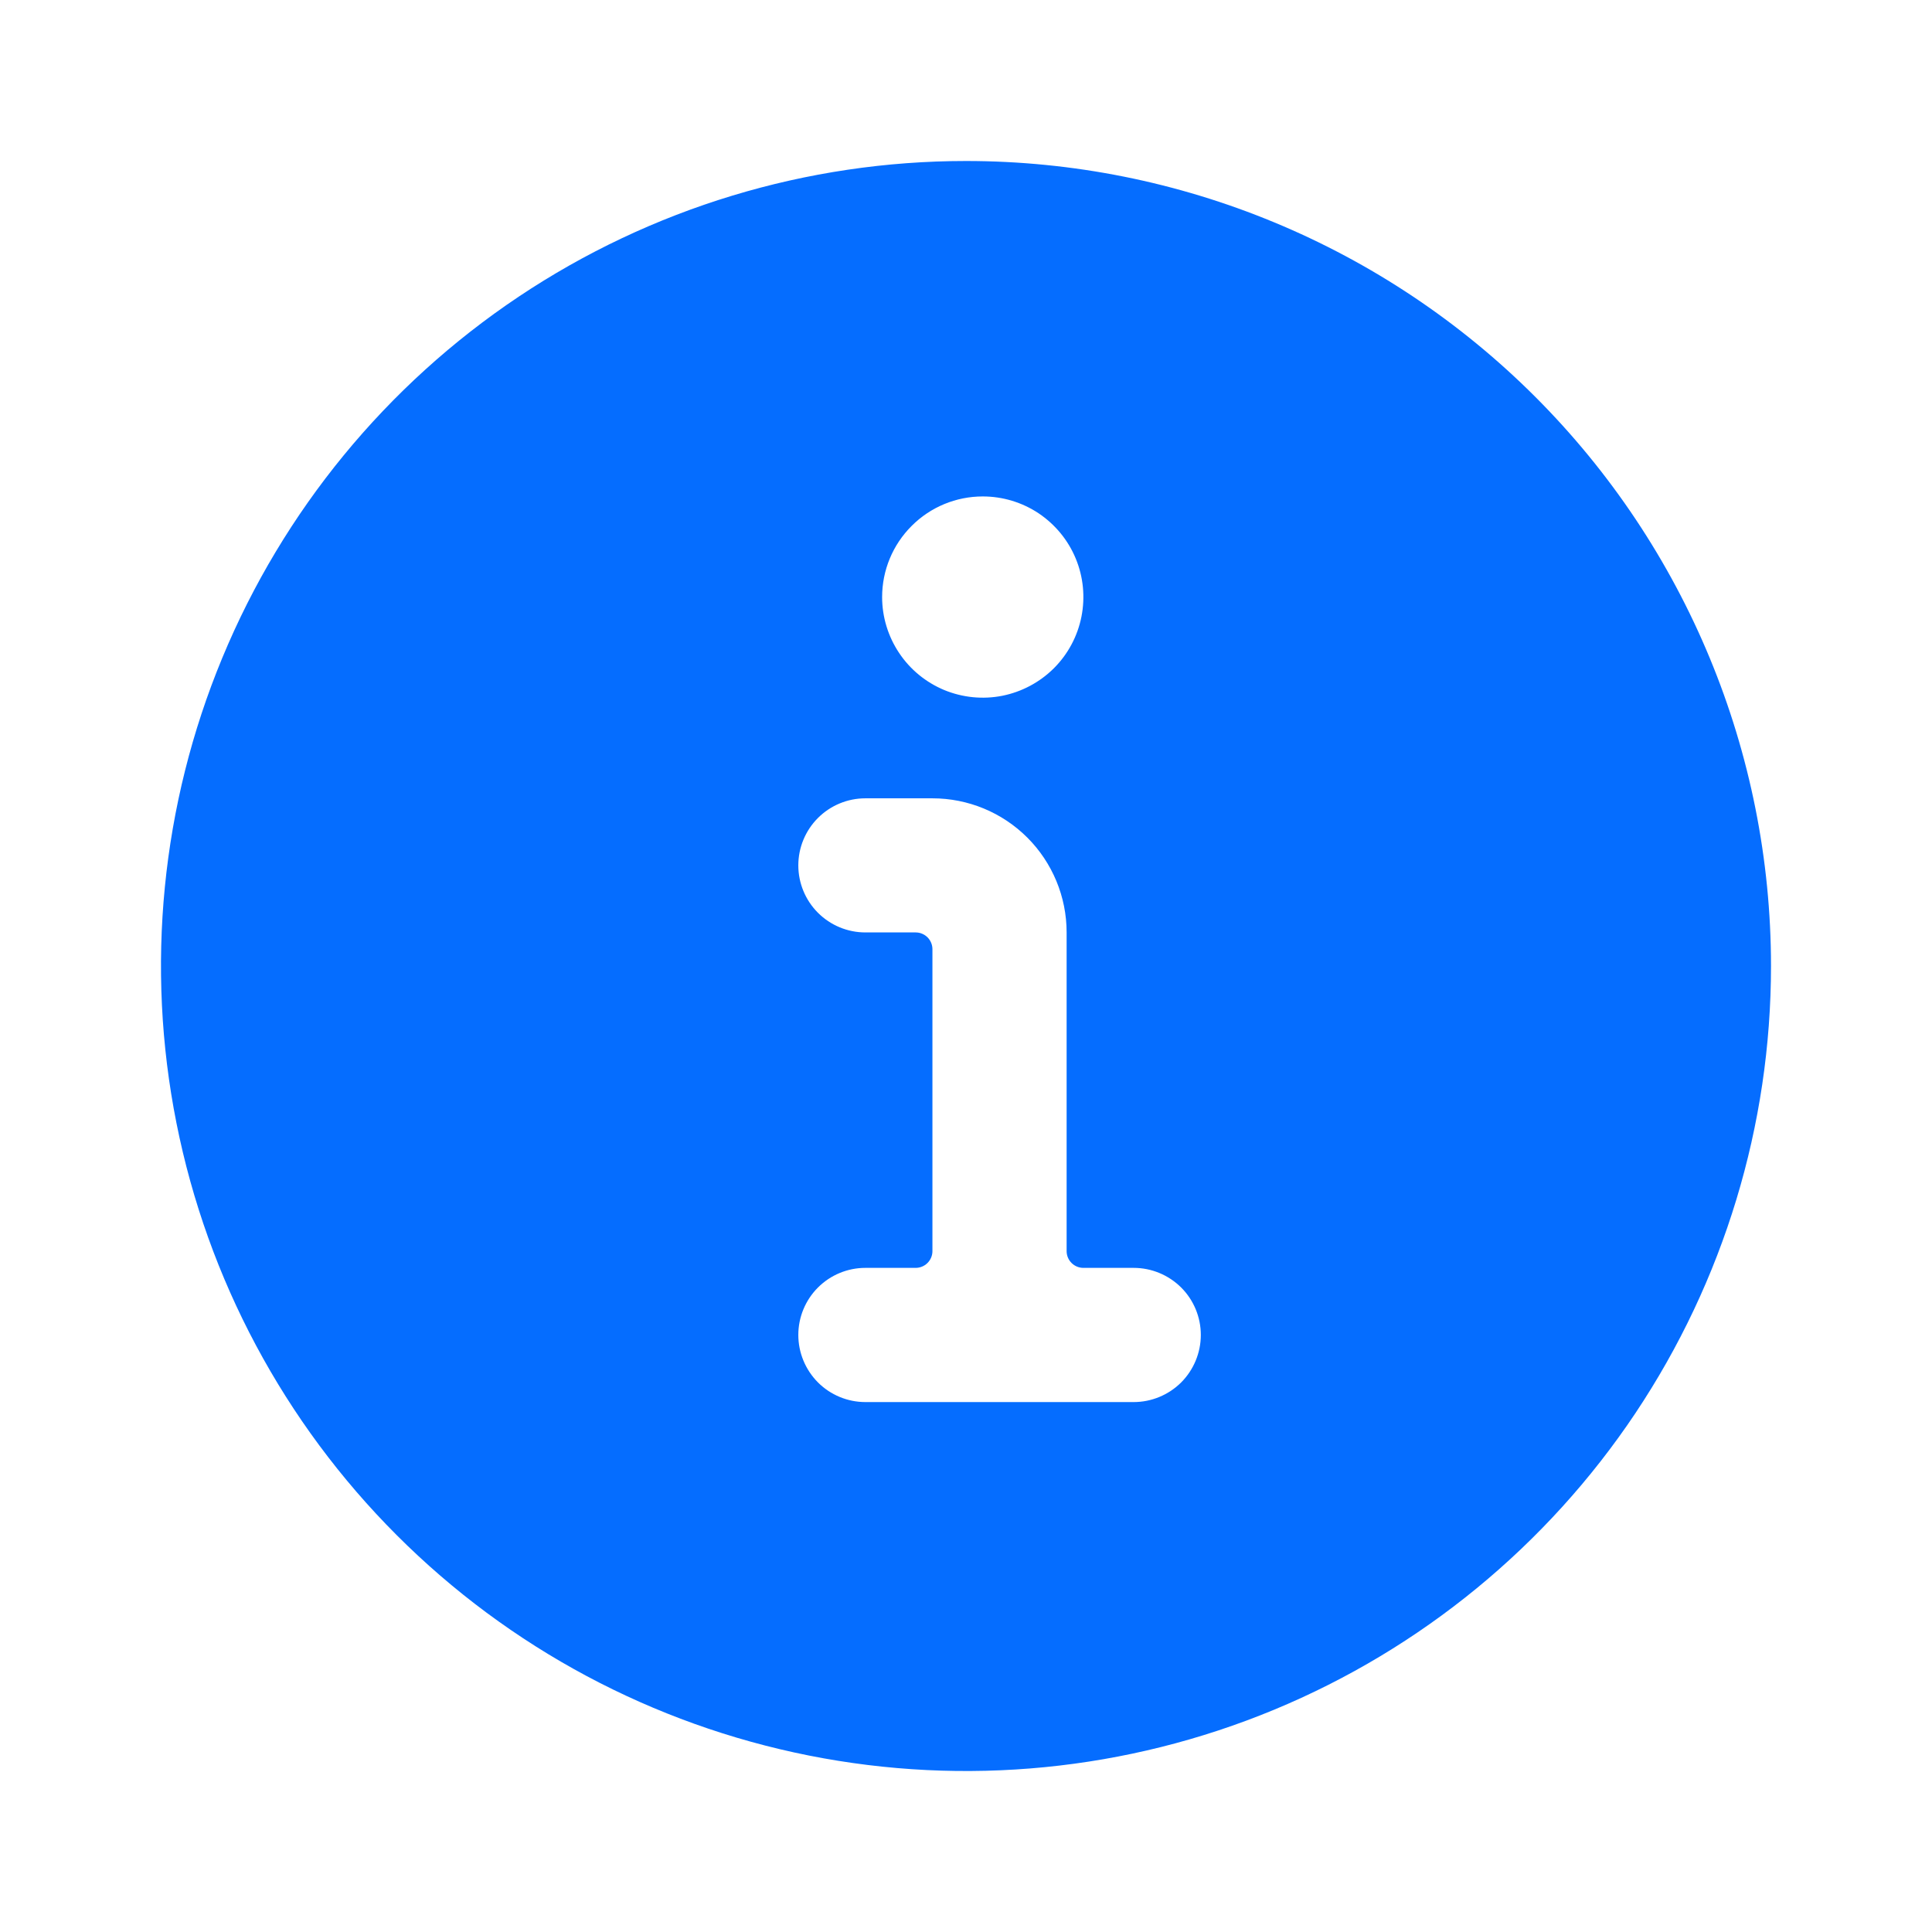 <svg width="24" height="24" viewBox="0 0 24 24" fill="none" xmlns="http://www.w3.org/2000/svg">
<path d="M12 2C10.022 2 8.089 2.586 6.444 3.685C4.8 4.784 3.518 6.346 2.761 8.173C2.004 10 1.806 12.011 2.192 13.951C2.578 15.891 3.53 17.672 4.929 19.071C6.327 20.47 8.109 21.422 10.049 21.808C11.989 22.194 14 21.996 15.827 21.239C17.654 20.482 19.216 19.2 20.315 17.556C21.413 15.911 22 13.978 22 12C22 9.348 20.946 6.804 19.071 4.929C17.196 3.054 14.652 2 12 2V2ZM12.208 6.167C12.456 6.167 12.697 6.24 12.903 6.377C13.108 6.515 13.269 6.71 13.363 6.938C13.458 7.167 13.482 7.418 13.434 7.661C13.386 7.903 13.267 8.126 13.092 8.301C12.917 8.475 12.695 8.594 12.452 8.643C12.21 8.691 11.958 8.666 11.73 8.572C11.502 8.477 11.306 8.317 11.169 8.111C11.032 7.906 10.958 7.664 10.958 7.417C10.958 7.085 11.09 6.767 11.325 6.533C11.559 6.298 11.877 6.167 12.208 6.167ZM14.083 17.417H10.75C10.529 17.417 10.317 17.329 10.161 17.173C10.005 17.016 9.917 16.804 9.917 16.583C9.917 16.362 10.005 16.15 10.161 15.994C10.317 15.838 10.529 15.75 10.75 15.75H11.375C11.43 15.75 11.483 15.728 11.522 15.689C11.561 15.65 11.583 15.597 11.583 15.542V11.792C11.583 11.736 11.561 11.683 11.522 11.644C11.483 11.605 11.43 11.583 11.375 11.583H10.75C10.529 11.583 10.317 11.495 10.161 11.339C10.005 11.183 9.917 10.971 9.917 10.75C9.917 10.529 10.005 10.317 10.161 10.161C10.317 10.005 10.529 9.917 10.75 9.917H11.583C12.025 9.917 12.449 10.092 12.762 10.405C13.074 10.717 13.25 11.141 13.25 11.583V15.542C13.25 15.597 13.272 15.65 13.311 15.689C13.35 15.728 13.403 15.75 13.458 15.75H14.083C14.304 15.75 14.516 15.838 14.673 15.994C14.829 16.15 14.917 16.362 14.917 16.583C14.917 16.804 14.829 17.016 14.673 17.173C14.516 17.329 14.304 17.417 14.083 17.417Z" fill="#056DFF"/>
</svg>
